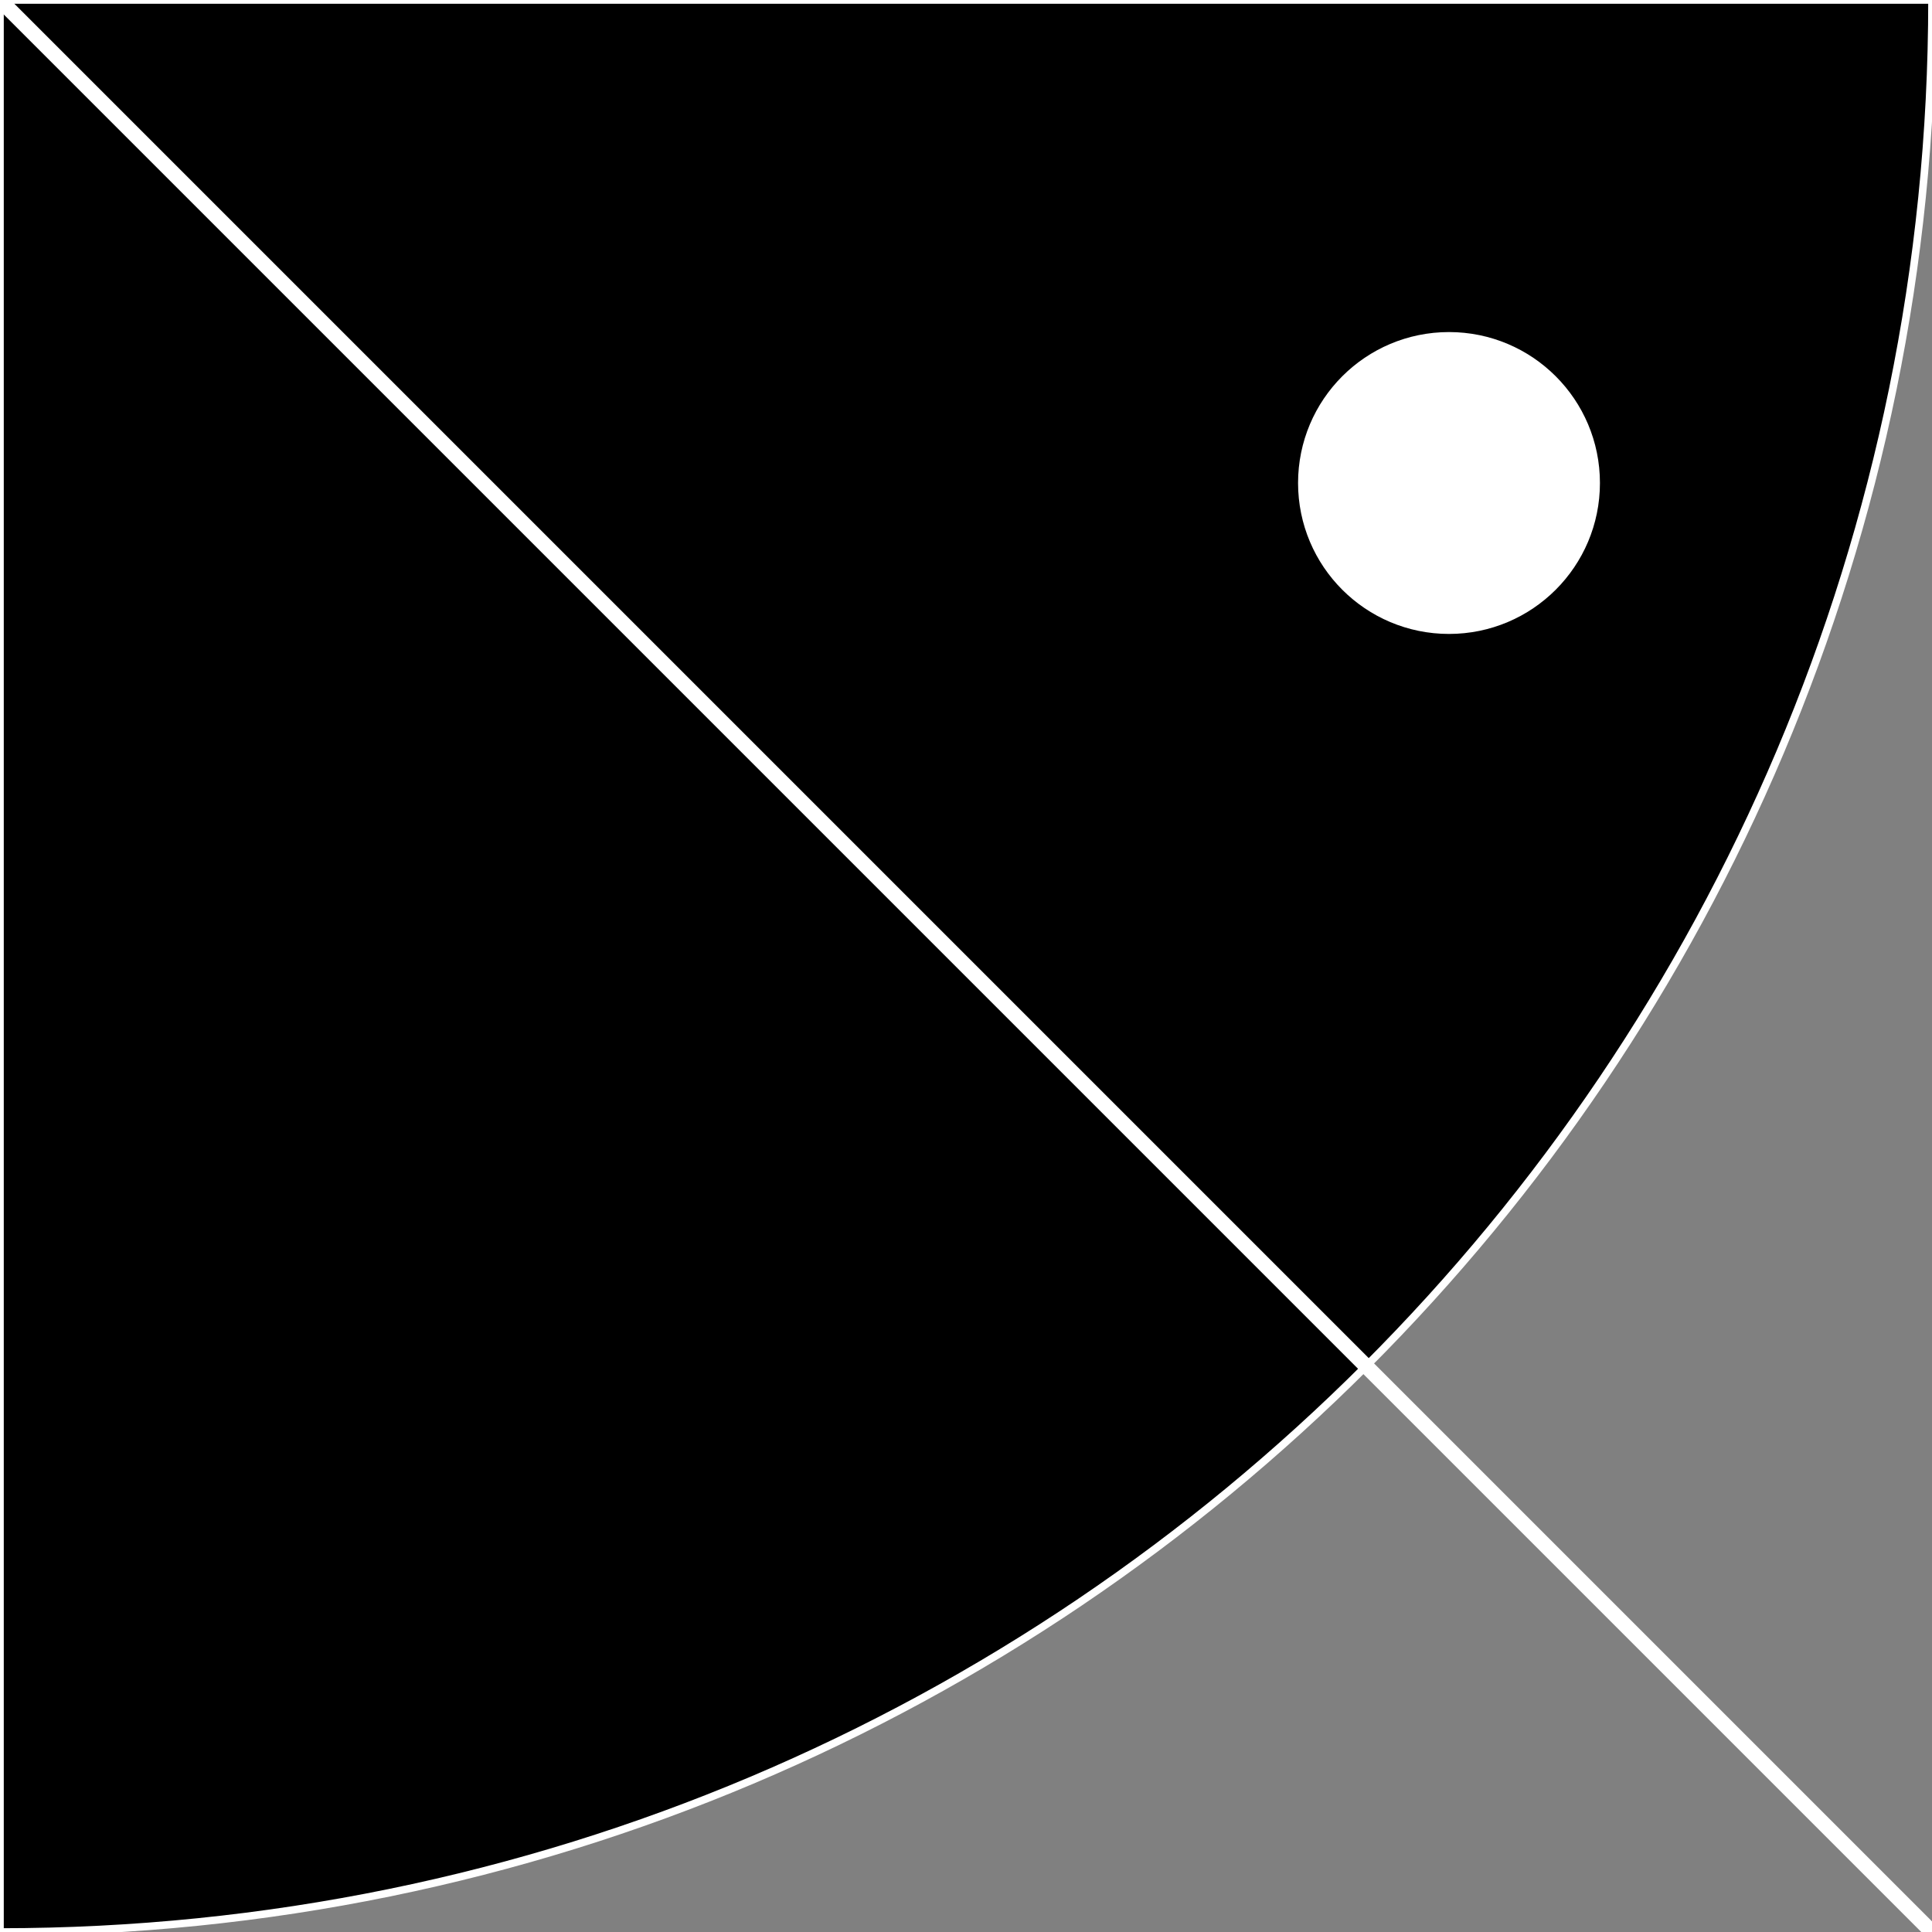 <svg width="128" height="128" viewBox="0 0 128 128" fill="none" xmlns="http://www.w3.org/2000/svg">
<rect x="0" y="0" width="128" height="128" fill="#808080" stroke="none"/>
<g id="pyx" clip-path="url(#clip0)">
<g id="_wedge180">
<path id="Ellipse" d="M5.59506e-06 128C70.692 128 128 70.692 128 0L0 5.59506e-06L5.59506e-06 128Z" fill="black" stroke="white" stroke-width="0.5"/>
</g>
<path id="Line" d="M-0.003 0L127.997 128" stroke="white" stroke-linecap="square"/>
<g id="_Dot">
<circle id="Ellipse_2" cx="96" cy="32" r="11.5" fill="black" stroke="black"/>
<circle id="Ellipse_3" cx="96" cy="32" r="9" fill="white" stroke="white" stroke-width="2"/>
</g>
</g>
<defs>
<clipPath id="clip0">
<rect width="128" height="128" fill="white"/>
</clipPath>
</defs>
</svg>
